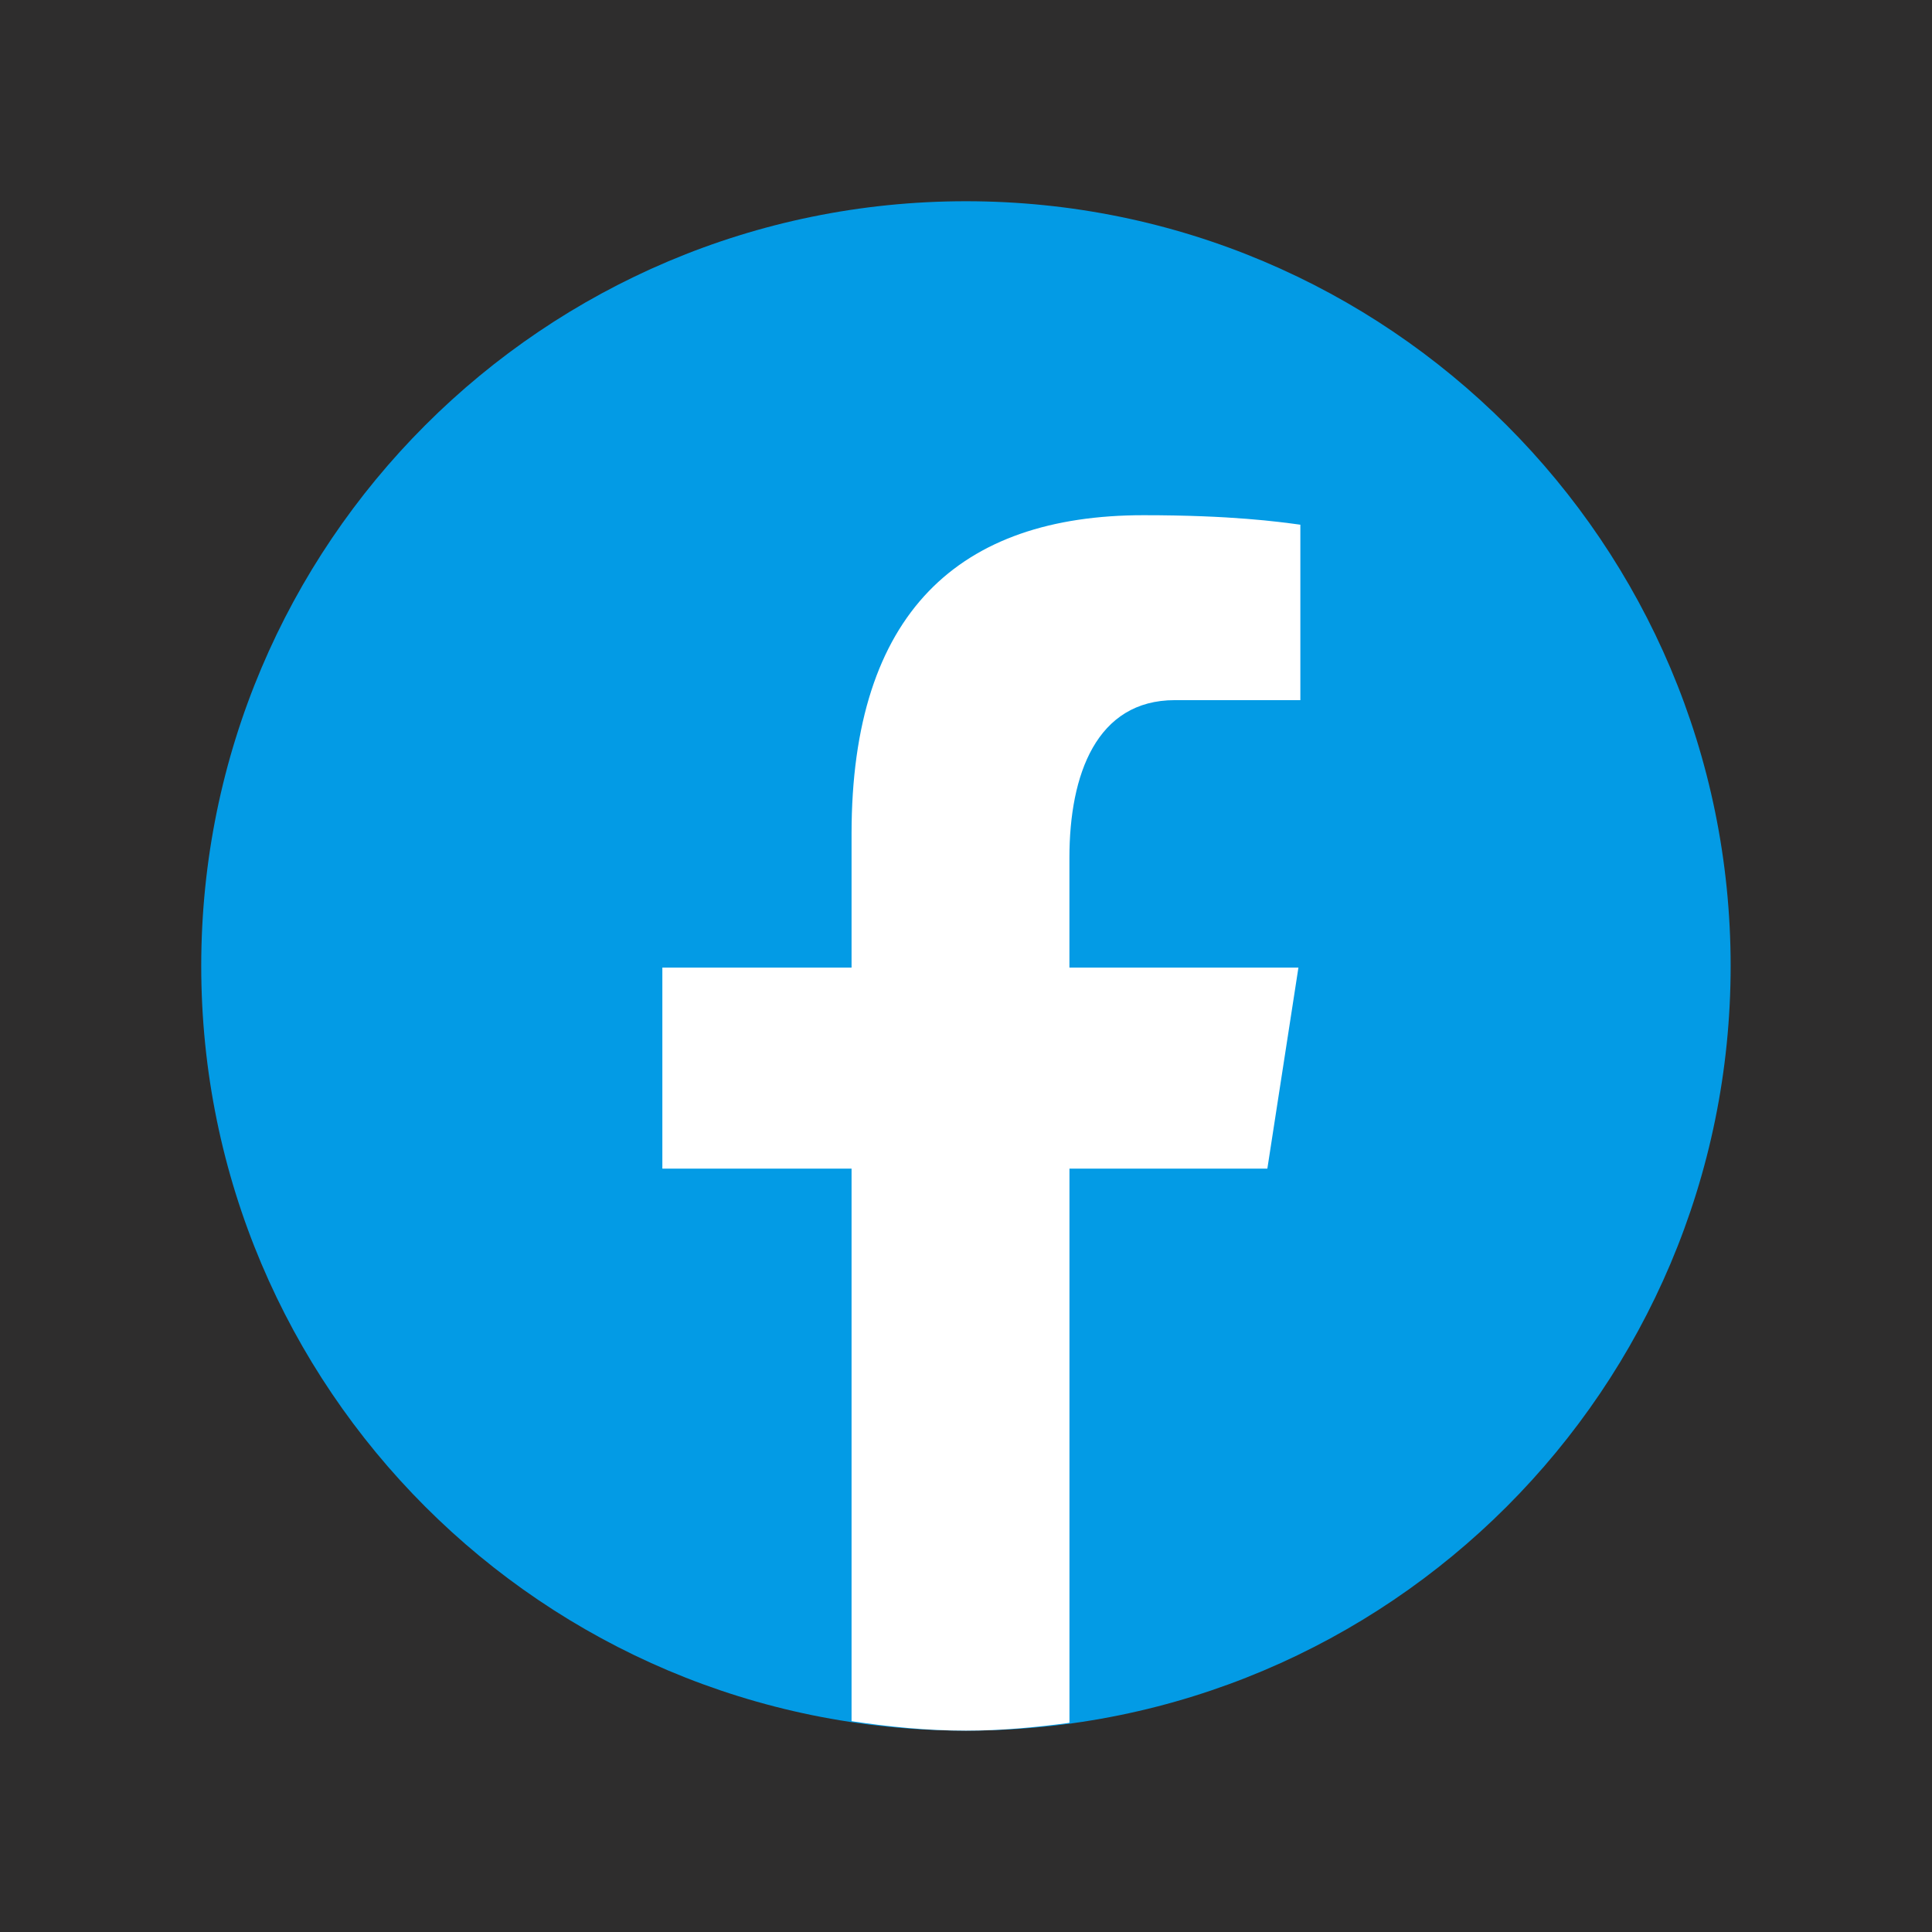 <svg xmlns="http://www.w3.org/2000/svg" xmlns:xlink="http://www.w3.org/1999/xlink" viewBox="0,0,256,256" width="48px" height="48px" fill-rule="nonzero"><g fill="#2e2d2d" fill-rule="nonzero" stroke="none" stroke-width="1" stroke-linecap="butt" stroke-linejoin="miter" stroke-miterlimit="10" stroke-dasharray="" stroke-dashoffset="0" font-family="none" font-weight="none" font-size="none" text-anchor="none" style="mix-blend-mode: normal"><path d="M0,256v-256h256v256z" id="bgRectangle"></path></g><g fill="none" fill-rule="nonzero" stroke="none" stroke-width="1" stroke-linecap="butt" stroke-linejoin="miter" stroke-miterlimit="10" stroke-dasharray="" stroke-dashoffset="0" font-family="none" font-weight="none" font-size="none" text-anchor="none" style="mix-blend-mode: normal"><g transform="scale(5.333,5.333)"><path d="M24,5c-10.493,0 -19,8.507 -19,19c0,10.493 8.507,19 19,19c10.493,0 19,-8.507 19,-19c0,-10.493 -8.507,-19 -19,-19z" fill="#039be5"></path><path d="M26.572,29.036h4.917l0.772,-4.995h-5.69v-2.73c0,-2.075 0.678,-3.915 2.619,-3.915h3.119v-4.359c-0.548,-0.074 -1.707,-0.236 -3.897,-0.236c-4.573,0 -7.254,2.415 -7.254,7.917v3.323h-4.701v4.995h4.701v13.729c0.931,0.14 1.874,0.235 2.842,0.235c0.875,0 1.729,-0.08 2.572,-0.194z" fill="#ffffff"></path></g></g></svg>
